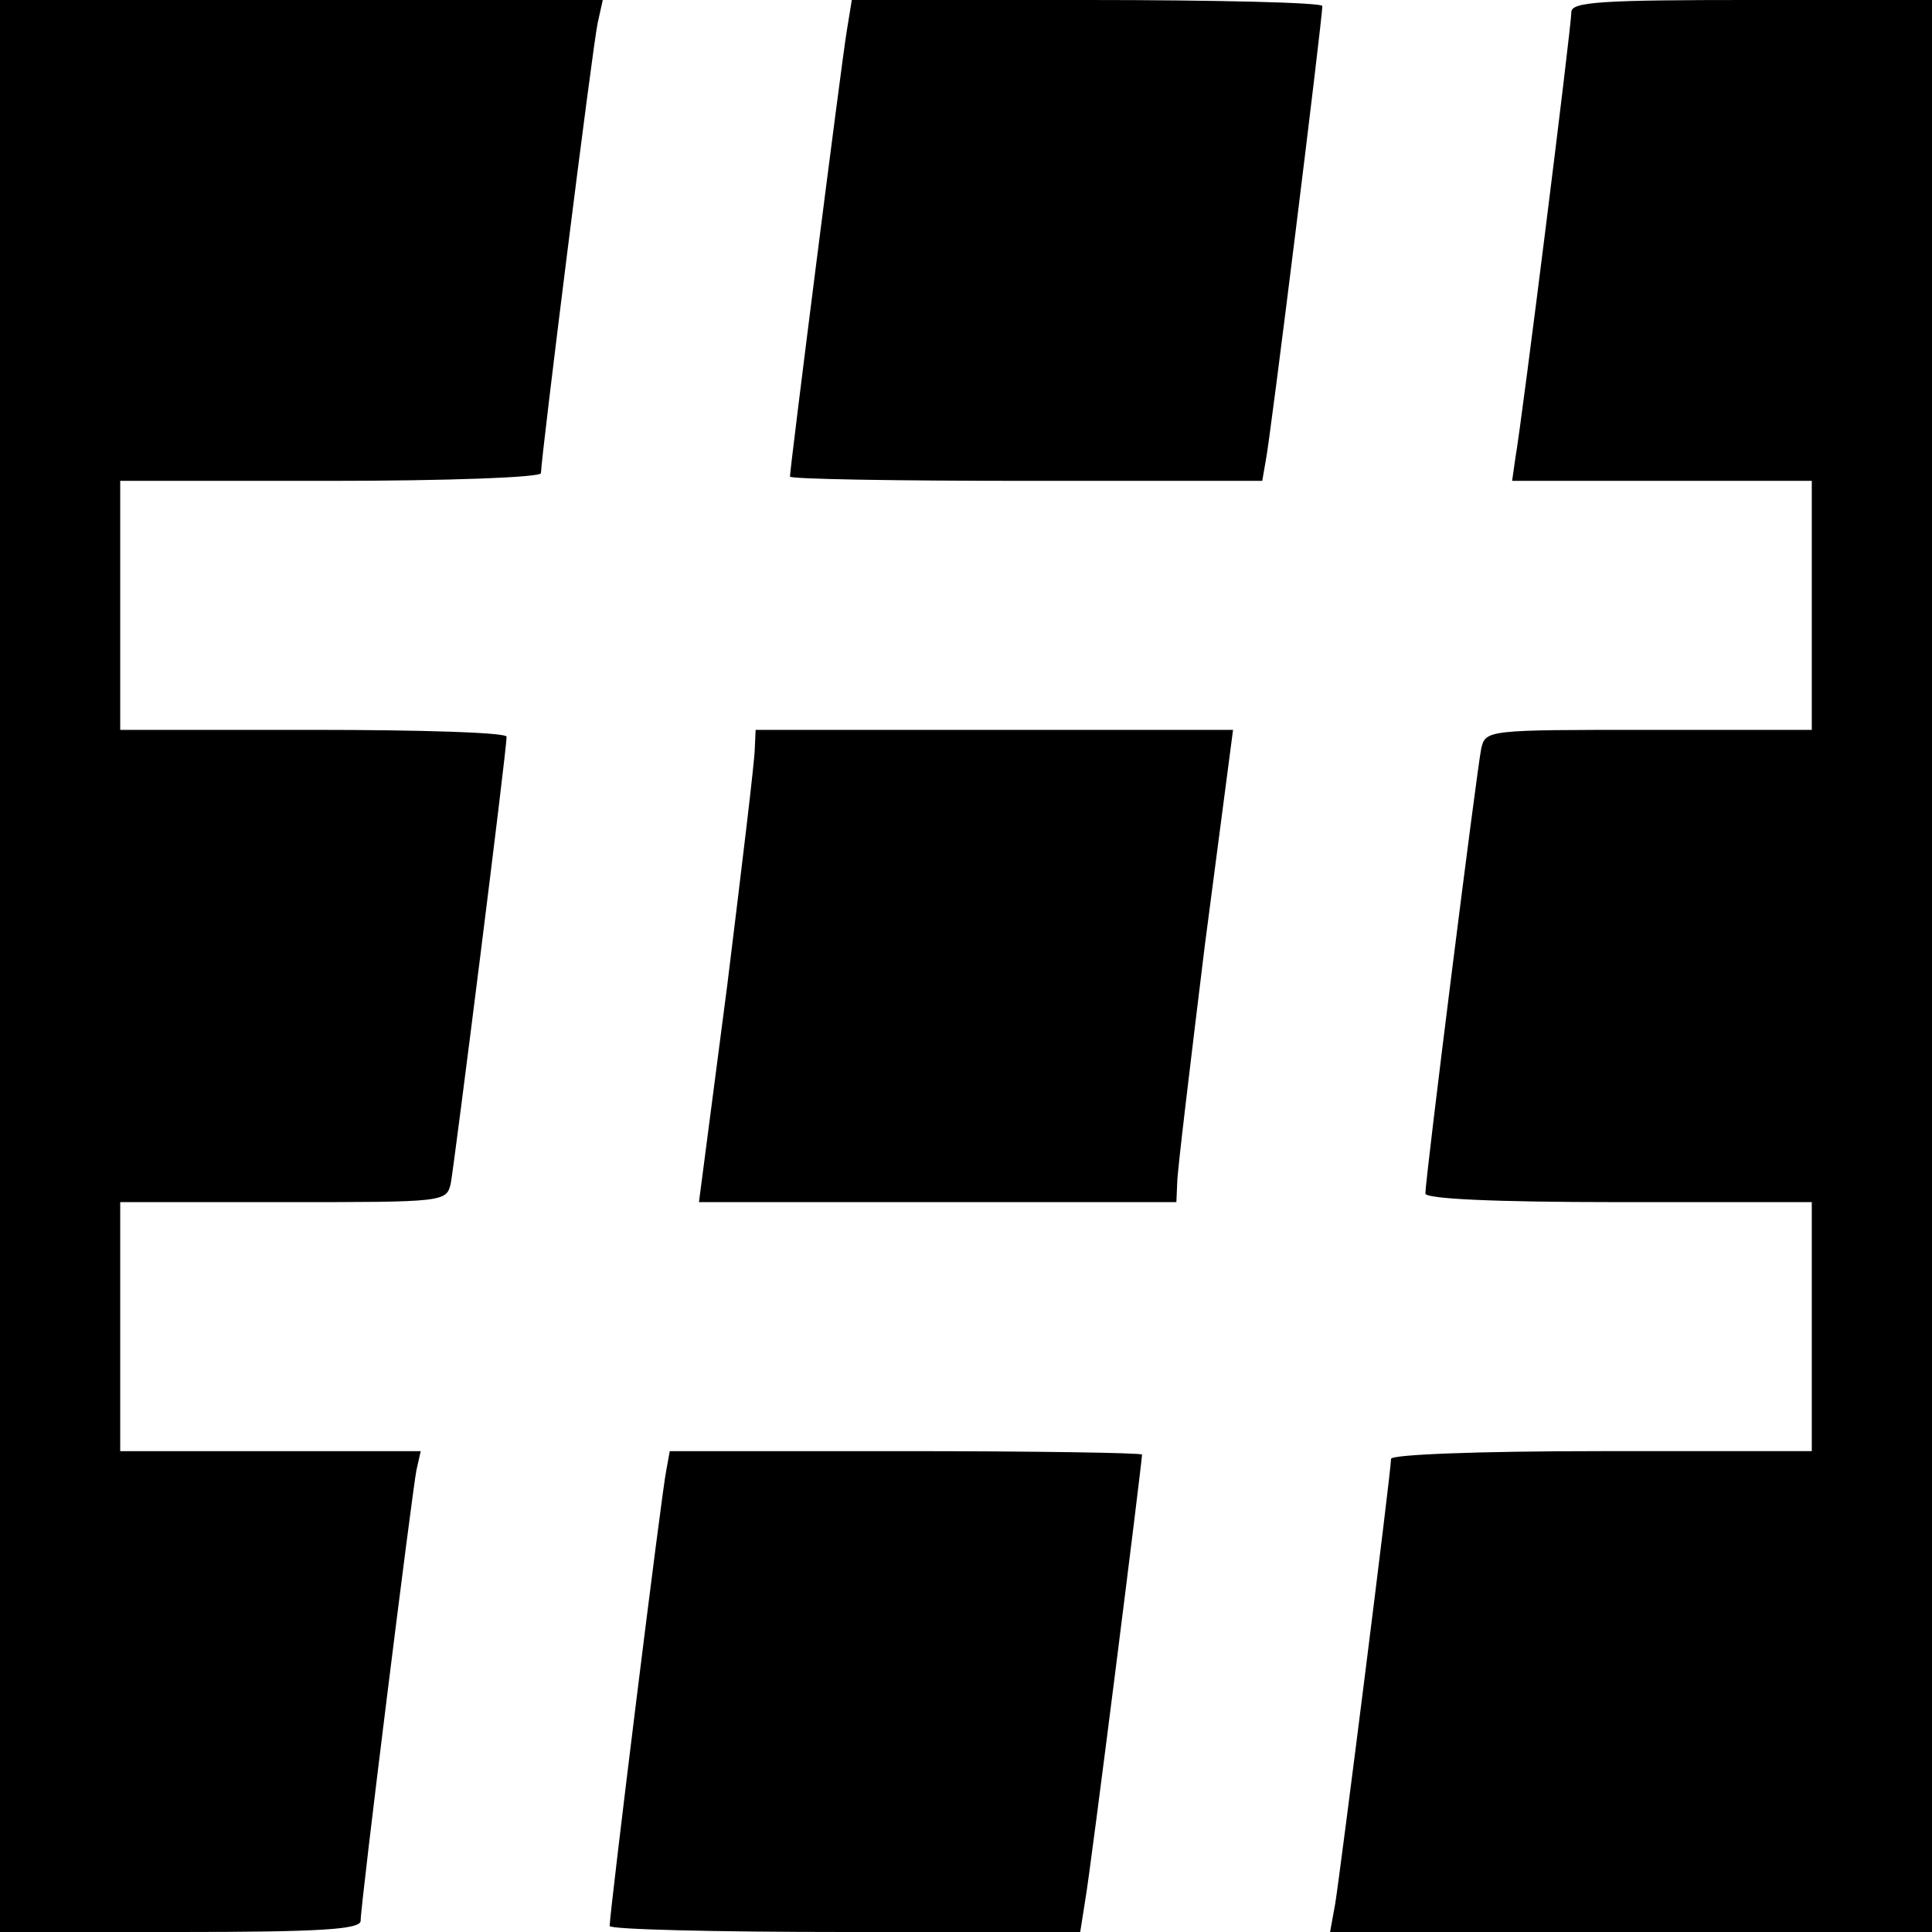 <?xml version="1.0" standalone="no"?>
<!DOCTYPE svg PUBLIC "-//W3C//DTD SVG 20010904//EN"
 "http://www.w3.org/TR/2001/REC-SVG-20010904/DTD/svg10.dtd">
<svg version="1.0" xmlns="http://www.w3.org/2000/svg"
 width="225pt" height="225pt" viewBox="0 0 225 225"
 preserveAspectRatio="xMidYMid meet">
<g transform="translate(0,225) scale(0.1,-0.1)"
fill="#000000" stroke="none">
<path d="M0 1125 l0 -1125 210 0 c162 0 210 3 210 13 0 20 60 500 65 525 l5
22 -175 0 -175 0 0 145 0 145 190 0 c188 0 190 0 195 22 4 21 65 504 65 520 0
5 -101 8 -225 8 l-225 0 0 145 0 145 245 0 c136 0 245 4 245 9 0 17 60 496 66
524 l6 27 -351 0 -351 0 0 -1125z"/>
<path d="M986 2213 c-6 -36 -66 -508 -66 -518 0 -3 124 -5 275 -5 l275 0 4 23
c5 22 66 515 66 530 0 4 -123 7 -274 7 l-274 0 -6 -37z"/>
<path d="M1830 2236 c0 -17 -58 -480 -65 -518 l-4 -28 174 0 175 0 0 -145 0
-145 -190 0 c-188 0 -190 0 -195 -22 -5 -24 -65 -500 -65 -518 0 -6 76 -10
225 -10 l225 0 0 -145 0 -145 -245 0 c-145 0 -245 -4 -245 -9 0 -15 -59 -481
-65 -518 l-6 -33 351 0 350 0 0 1125 0 1125 -210 0 c-173 0 -210 -2 -210 -14z"/>
<path d="M879 1378 c0 -13 -15 -137 -32 -275 l-33 -253 278 0 278 0 1 23 c0
12 15 136 32 275 l33 252 -278 0 -278 0 -1 -22z"/>
<path d="M776 538 c-5 -22 -66 -515 -66 -531 0 -4 123 -7 274 -7 l274 0 6 38
c6 33 66 509 66 518 0 2 -124 4 -275 4 l-275 0 -4 -22z"/>
</g>
</svg>
